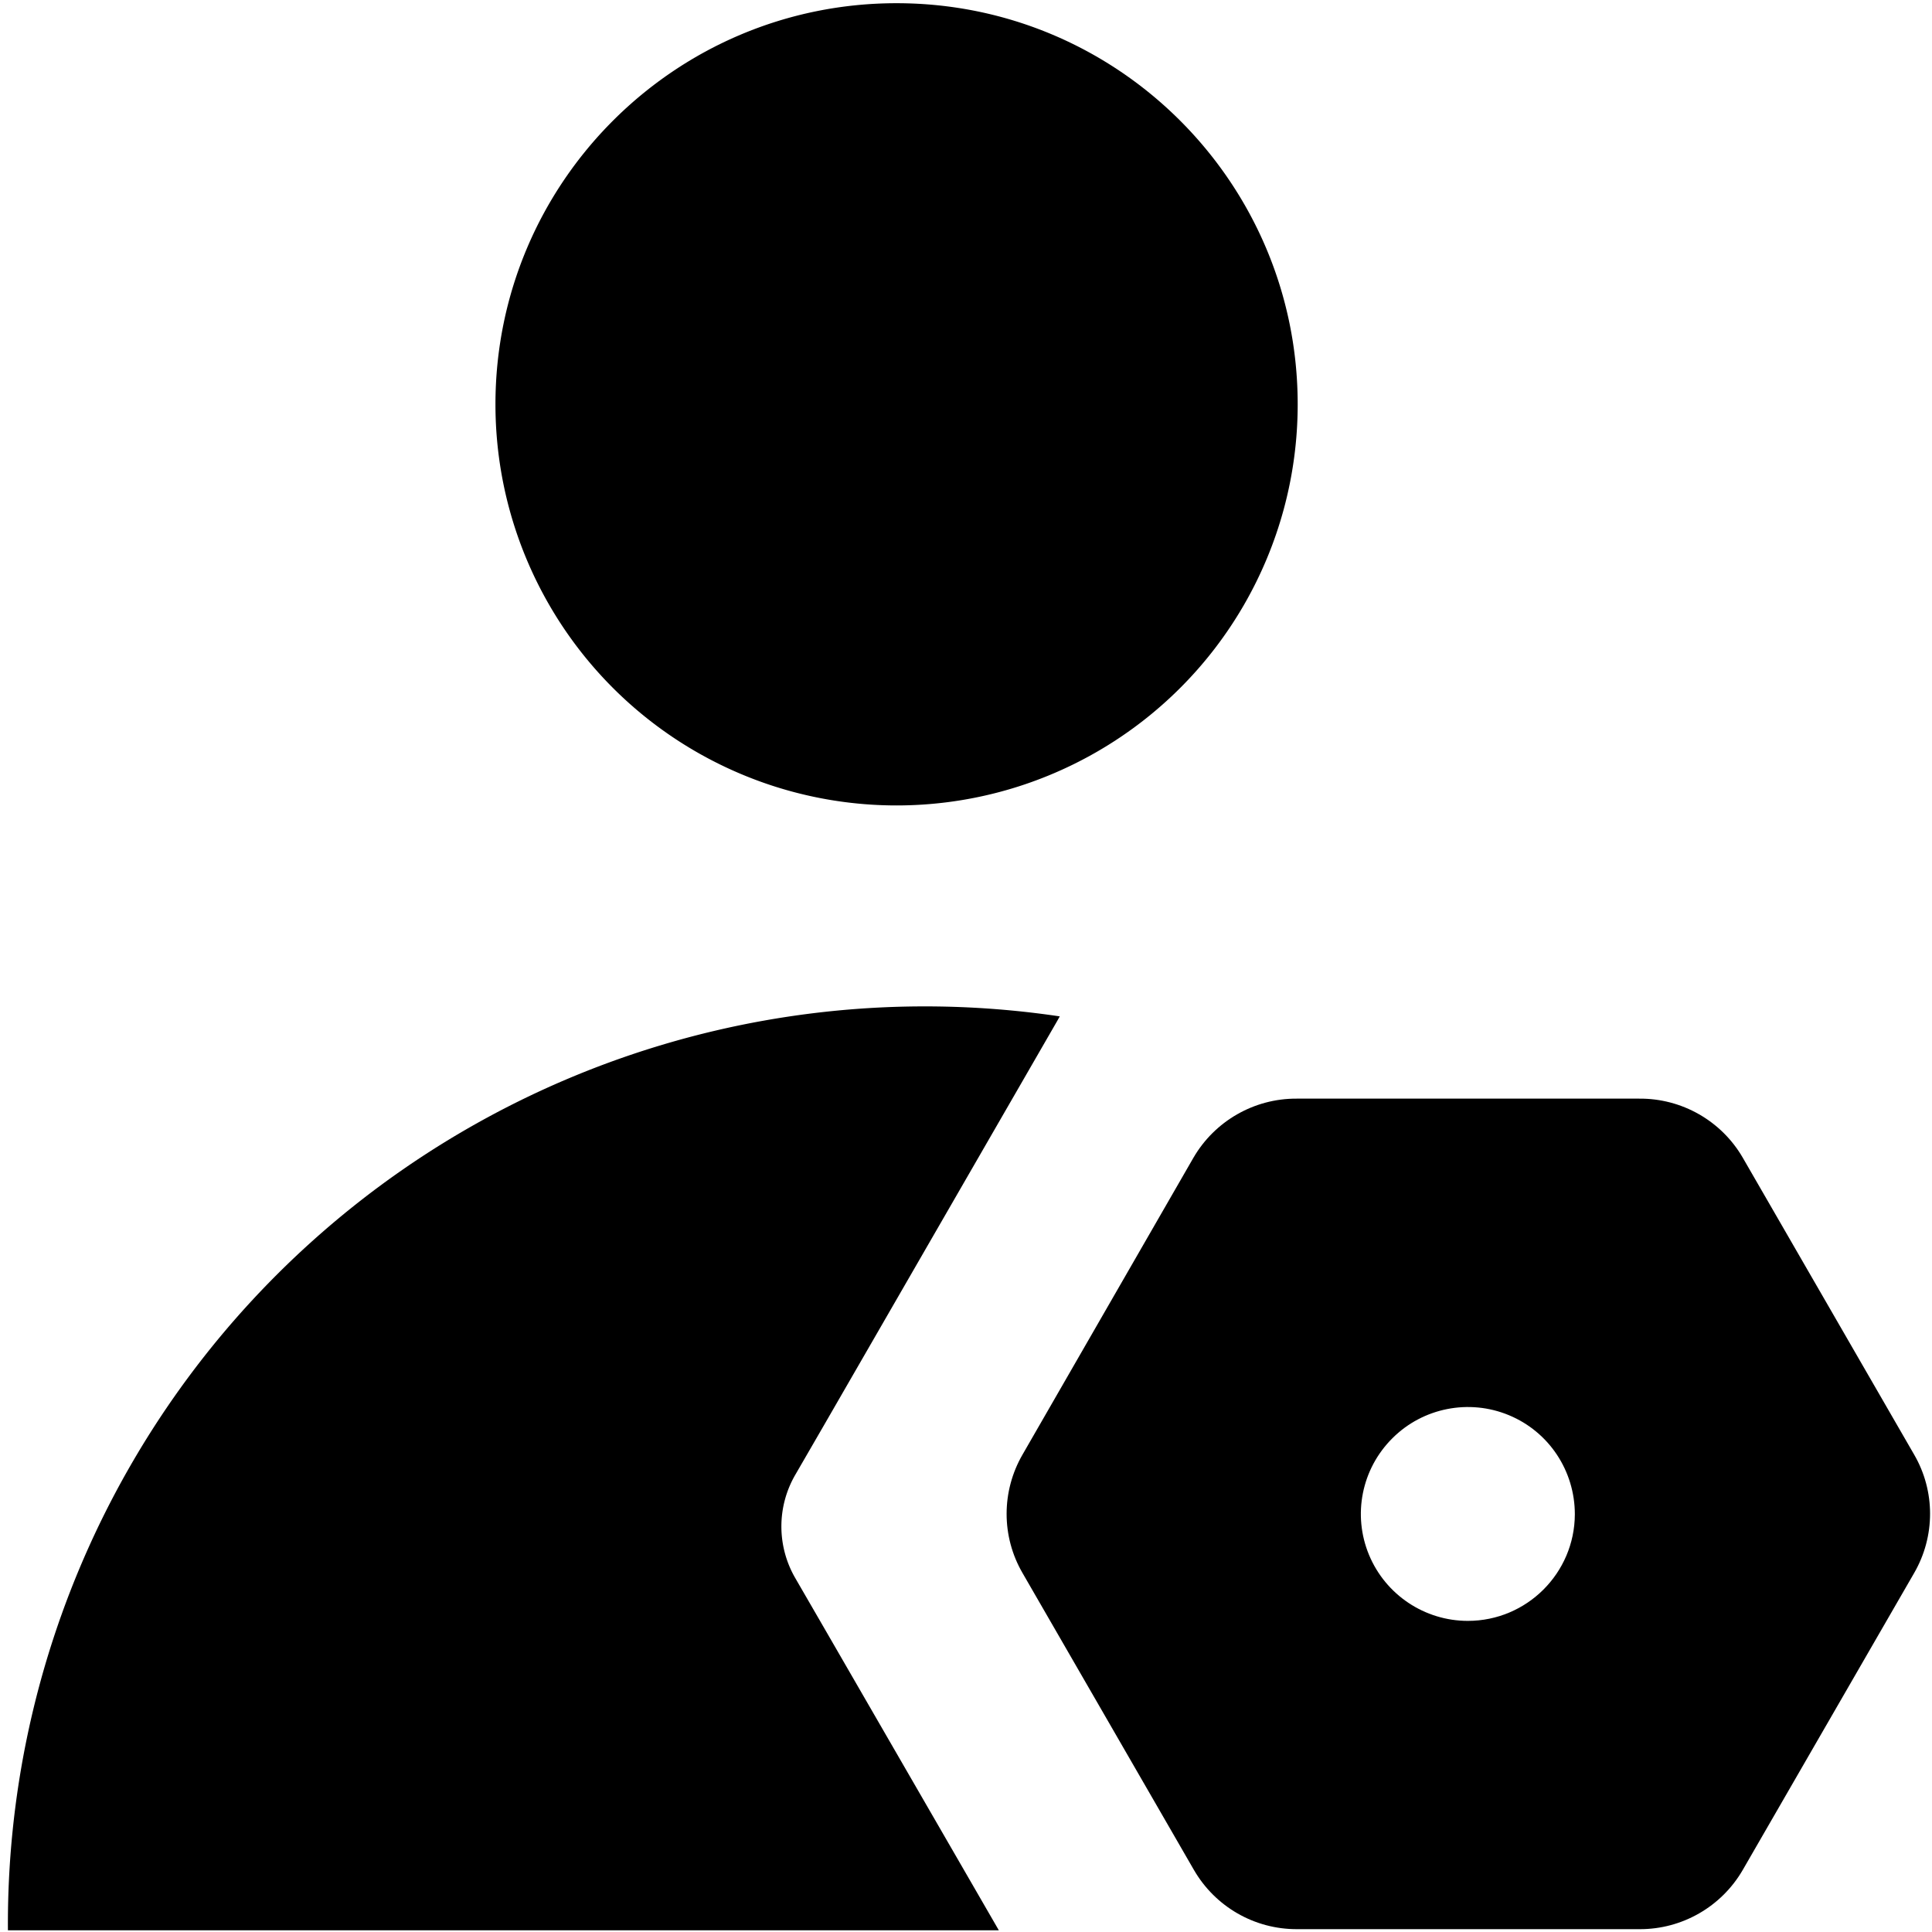 <?xml version="1.0" standalone="no"?><!DOCTYPE svg PUBLIC "-//W3C//DTD SVG 1.1//EN" "http://www.w3.org/Graphics/SVG/1.1/DTD/svg11.dtd"><svg t="1614219386738" class="icon" viewBox="0 0 1024 1024" version="1.1" xmlns="http://www.w3.org/2000/svg" p-id="2667" xmlns:xlink="http://www.w3.org/1999/xlink" width="128" height="128"><defs><style type="text/css"></style></defs><path d="M262.6 214.3c0 75.9 40.5 146.1 106.3 184.1s146.8 38 212.6 0c65.8-38 106.3-108.1 106.3-184.1 0-117.4-95.2-212.6-212.6-212.6S262.6 96.9 262.6 214.3z m0 0M437.3 863.7l-15.8-27.3a54.56 54.56 0 0 1 0-54.7l15.8-27.3 123-213.2 1.4-2.5c-140.5-20.9-283.1 20.7-390.3 113.9C64.3 745.7 3.2 881.1 4.2 1023.1h525.2l-92.1-159.4z m0 0" p-id="2668" ></path><path d="M868.8 582.3H687.2c-22.5-0.1-43.4 11.9-54.7 31.4L542 770.9c-11.3 19.5-11.3 43.5 0 62.9l90.8 157.3c11.3 19.5 32.1 31.5 54.7 31.4H869c22.5 0.1 43.4-11.9 54.7-31.4l90.8-157.3c11.3-19.5 11.3-43.5 0-62.9l-90.8-157.3c-11.3-19.5-32.3-31.5-54.9-31.3zM778 859.1c-22.9 0-43.6-13.8-52.4-35-8.8-21.2-3.9-45.6 12.4-61.8 16.2-16.2 40.7-21 61.8-12.2 21.2 8.8 34.9 29.5 34.9 52.5-0.1 31.2-25.5 56.5-56.7 56.5z m0 0" p-id="2669" ></path></svg>
